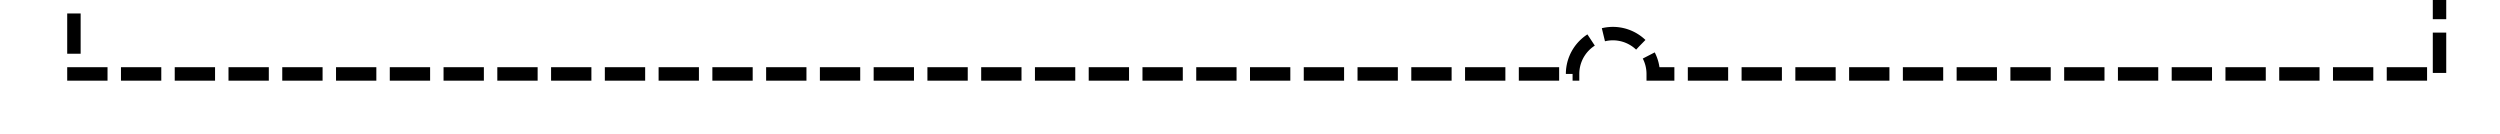 ﻿<?xml version="1.0" encoding="utf-8"?>
<svg version="1.1" xmlns:xlink="http://www.w3.org/1999/xlink" width="186px" height="10px" preserveAspectRatio="xMinYMid meet" viewBox="4199 1672  186 8" xmlns="http://www.w3.org/2000/svg">
  <path d="M 4204.5 1664  L 4204.5 1676.5  L 4316 1676.5  A 3 3 0 0 1 4319 1673.5 A 3 3 0 0 1 4322 1676.5 L 4380.5 1676.5  L 4380.5 1670.5  L 4434.5 1670.5  L 4434.5 1685  " stroke-width="1" stroke-dasharray="3,1" stroke="#000000" fill="none" />
  <path d="M 4428.2 1684  L 4434.5 1690  L 4440.8 1684  L 4428.2 1684  Z " fill-rule="nonzero" fill="#000000" stroke="none" />
</svg>